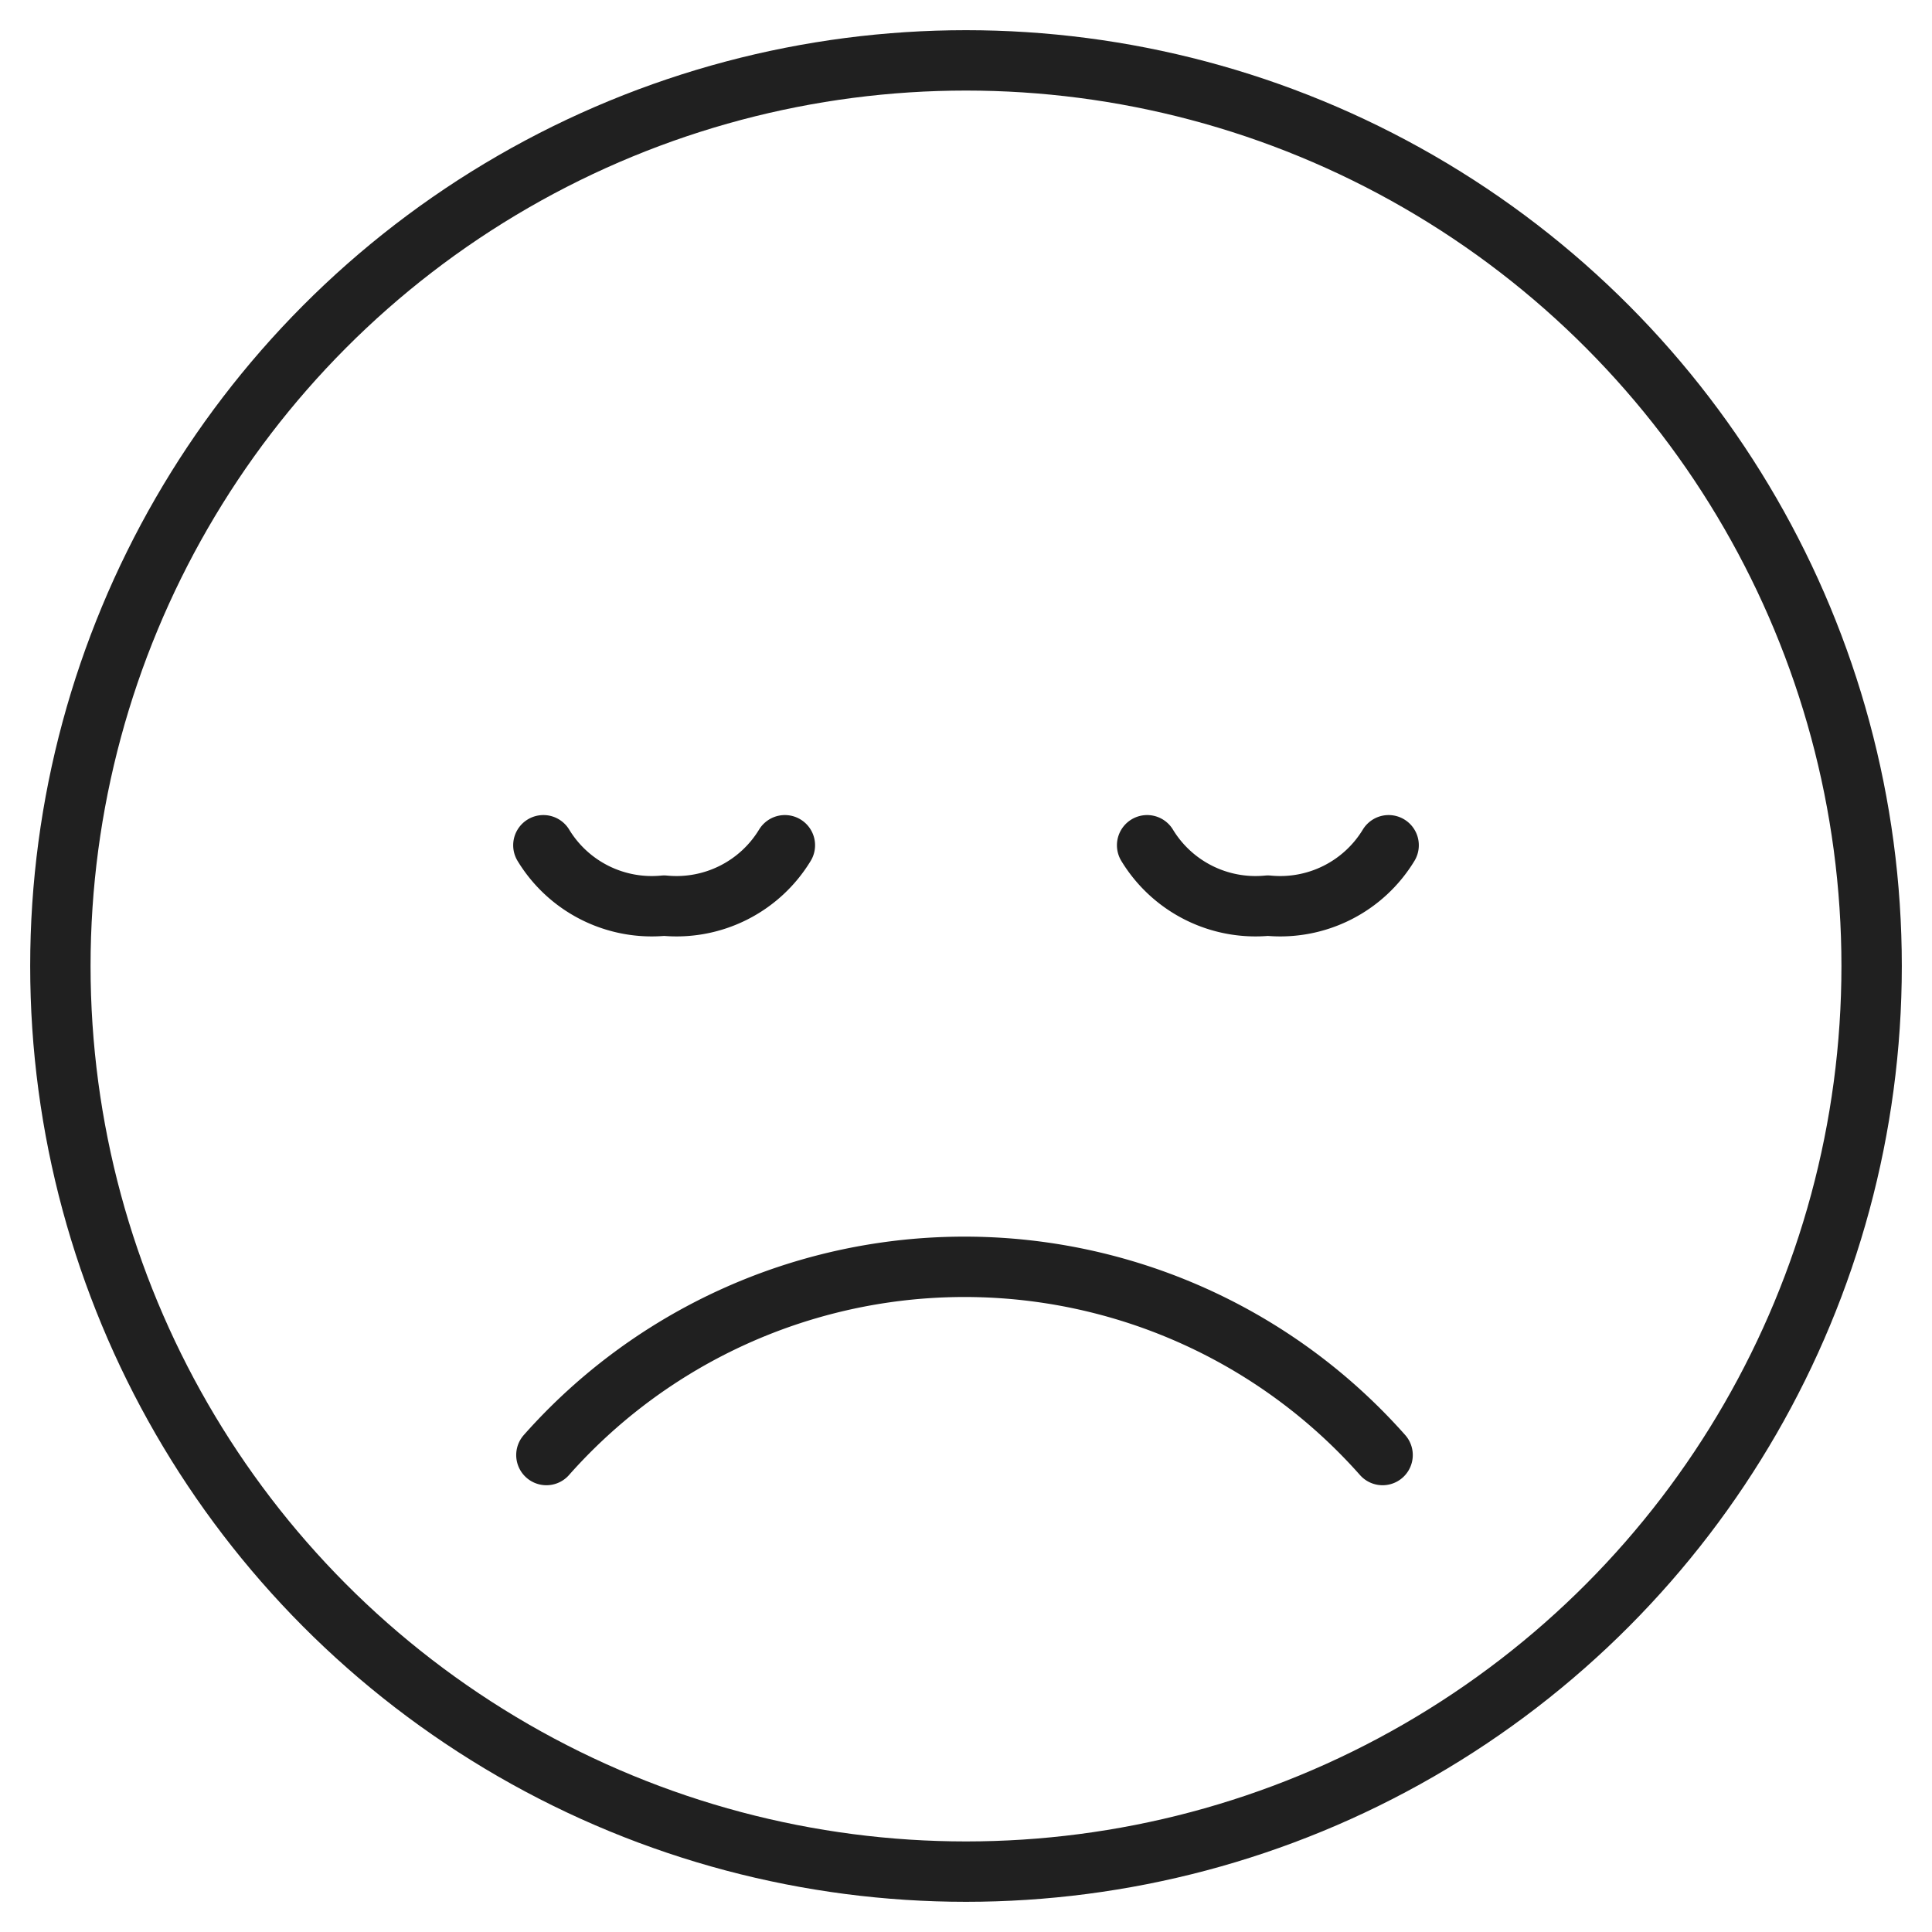 <svg xmlns="http://www.w3.org/2000/svg" viewBox="0 0 64 64" aria-labelledby="title" aria-describedby="desc"><path data-name="layer2" d="M45.8 48.2a18.5 18.5 0 0 0-27.7 0M18 28a4.2 4.2 0 0 0 4 2 4.2 4.2 0 0 0 4-2m12 0a4.2 4.2 0 0 0 4 2 4.2 4.2 0 0 0 4-2" fill="none" stroke="#202020" stroke-miterlimit="10" stroke-width="2" stroke-linejoin="round" stroke-linecap="round"/><circle data-name="layer1" cx="32" cy="32" r="30" fill="none" stroke="#202020" stroke-miterlimit="10" stroke-width="2" stroke-linejoin="round" stroke-linecap="round"/></svg>